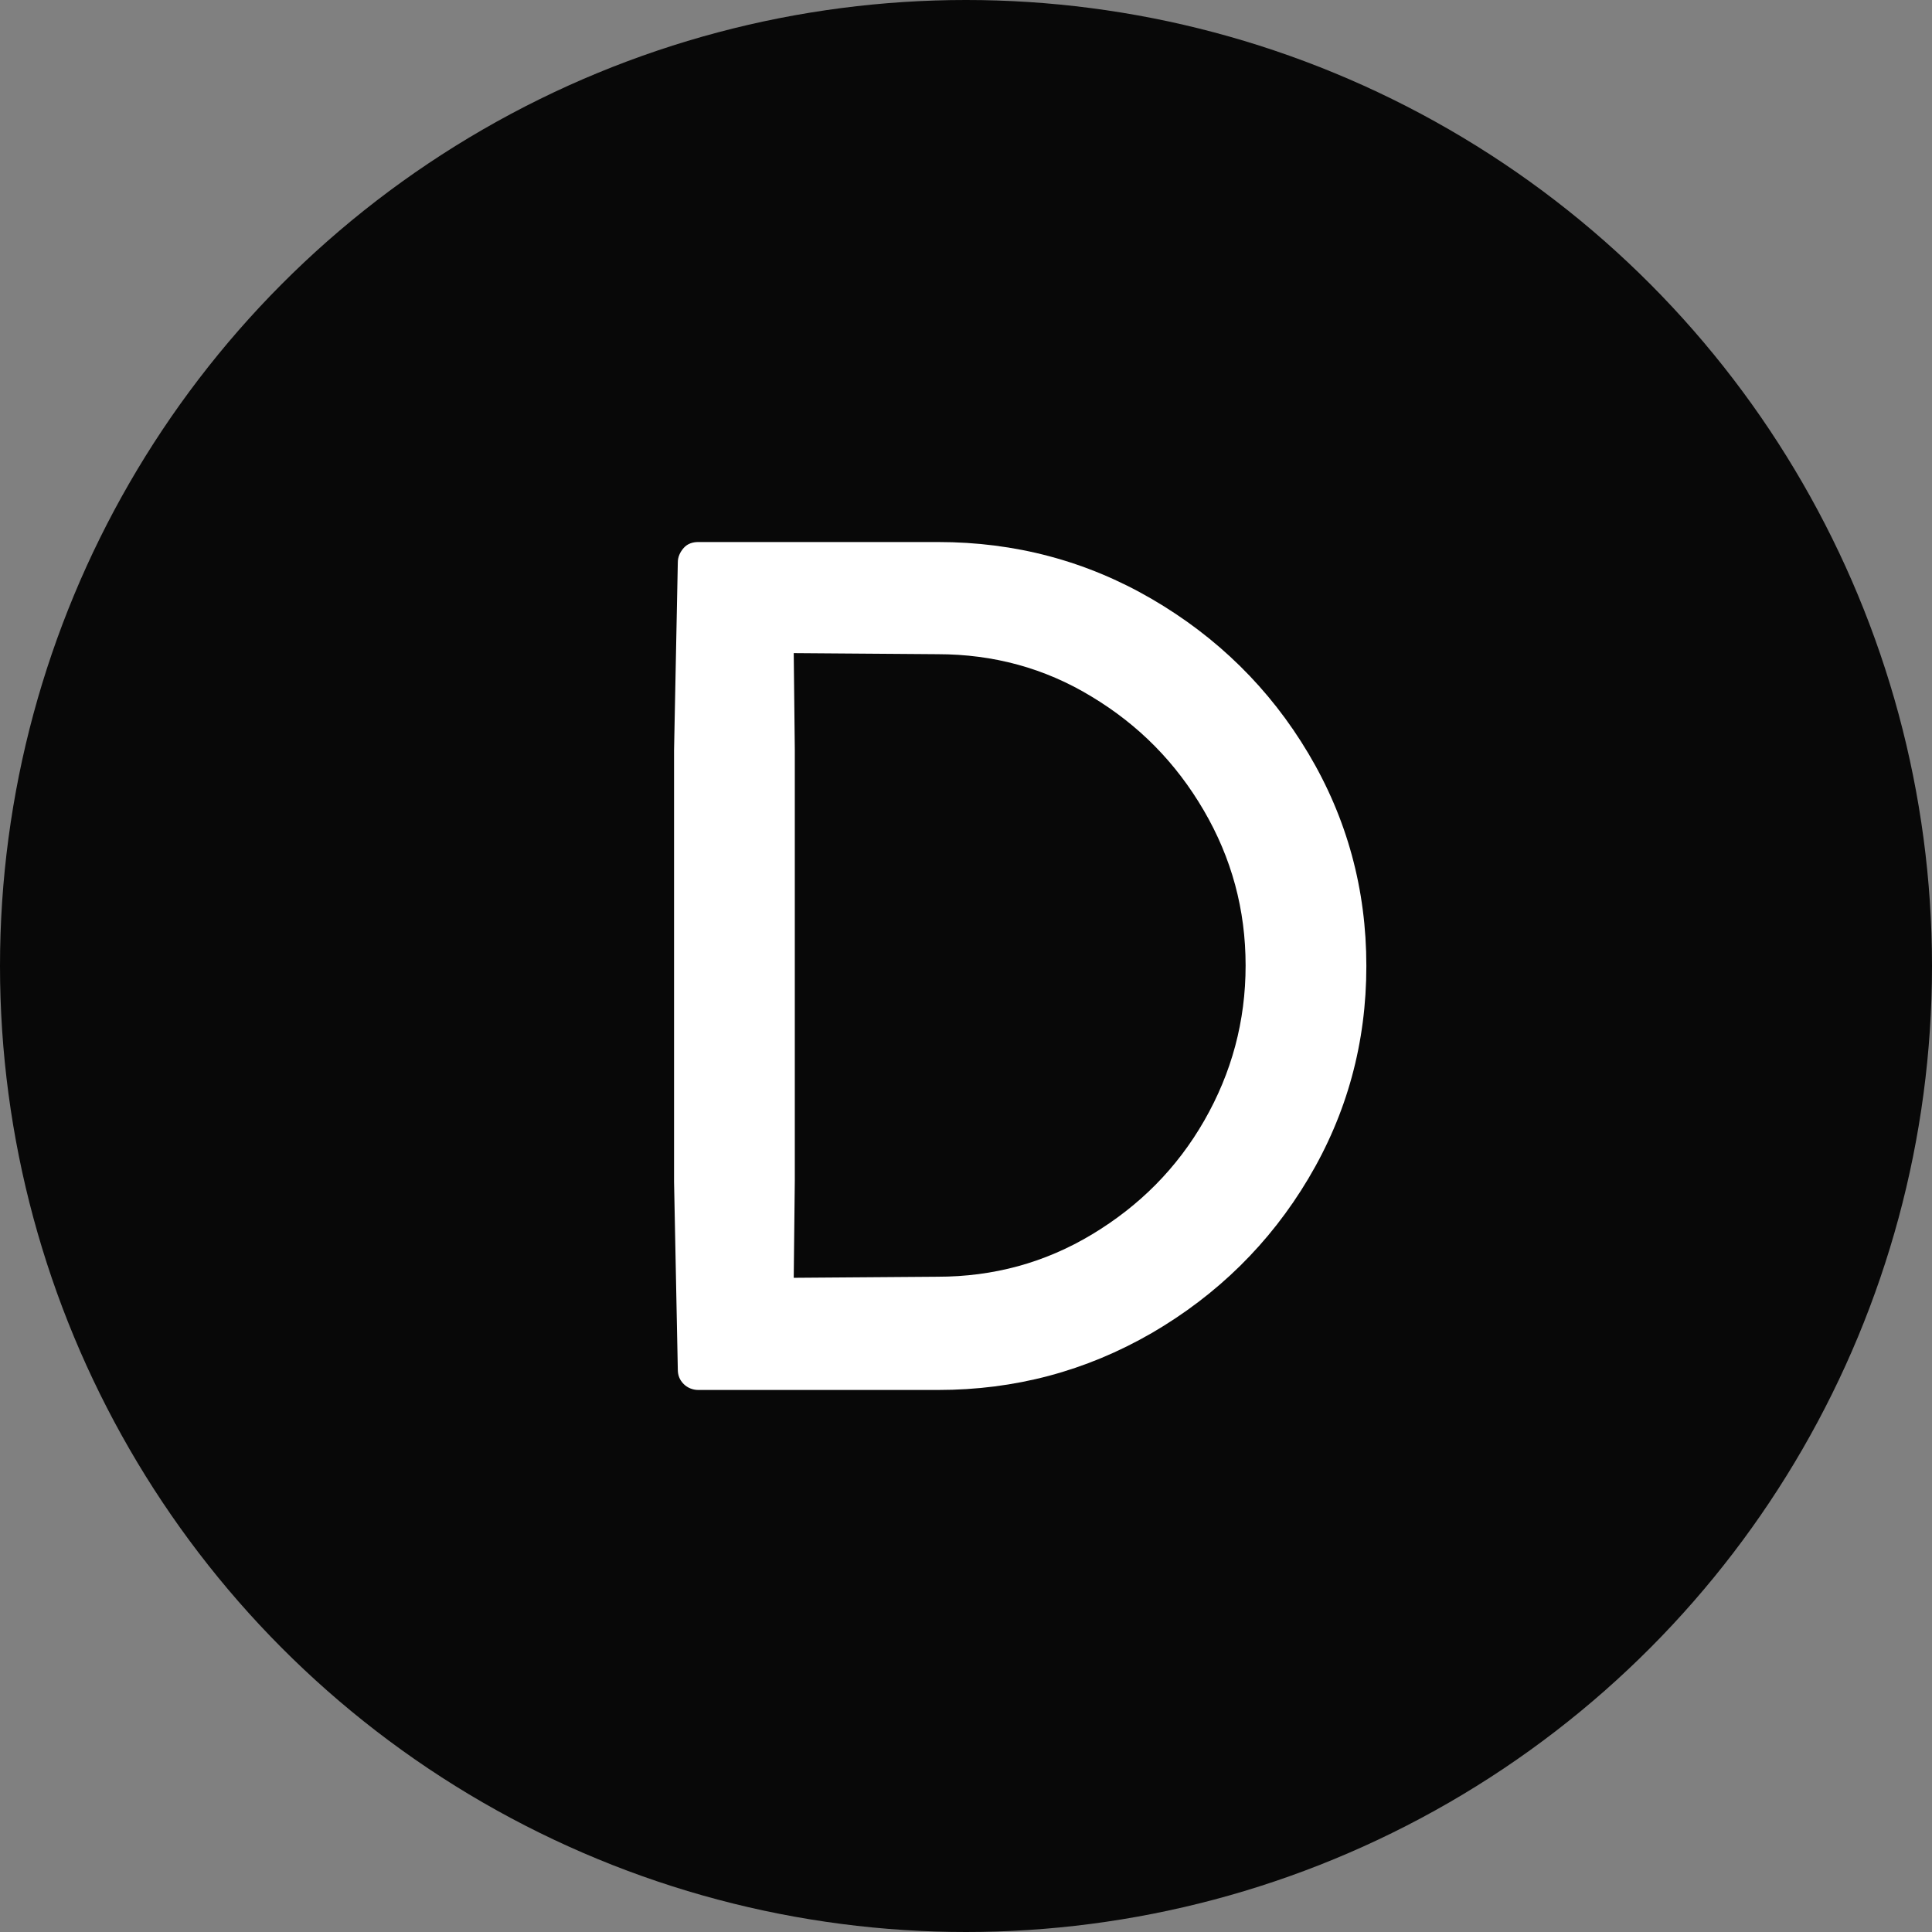 <?xml version="1.0" encoding="UTF-8"?><svg id="Layer_1" xmlns="http://www.w3.org/2000/svg" viewBox="0 0 36 36"><rect x="0" y="0" width="36" height="36" fill="#808080" stroke="none"/><defs><style>.cls-1{fill:#fff;}.cls-2{fill:#080808;}</style></defs><circle class="cls-2" cx="18" cy="18" r="18"/><path class="cls-1" d="M21.46,11.16c1.22,.71,2.2,1.67,2.92,2.88,.72,1.21,1.08,2.53,1.08,3.96s-.36,2.75-1.08,3.96c-.72,1.21-1.7,2.17-2.92,2.88-1.23,.71-2.55,1.06-3.98,1.06h-4.47c-.1,0-.2-.04-.27-.11-.08-.08-.11-.17-.11-.27l-.07-3.5V13.98l.07-3.5c0-.1,.04-.19,.11-.27,.07-.08,.17-.11,.27-.11h4.47c1.43,0,2.76,.35,3.98,1.06Zm-1.11,11.84c.88-.53,1.58-1.23,2.09-2.12,.51-.89,.77-1.85,.77-2.89s-.26-2-.78-2.89c-.52-.89-1.21-1.59-2.09-2.12-.87-.53-1.83-.79-2.87-.79l-2.68-.02,.02,1.8v8.03l-.02,1.81,2.68-.02c1.04,0,2-.26,2.88-.79Z"/></svg>